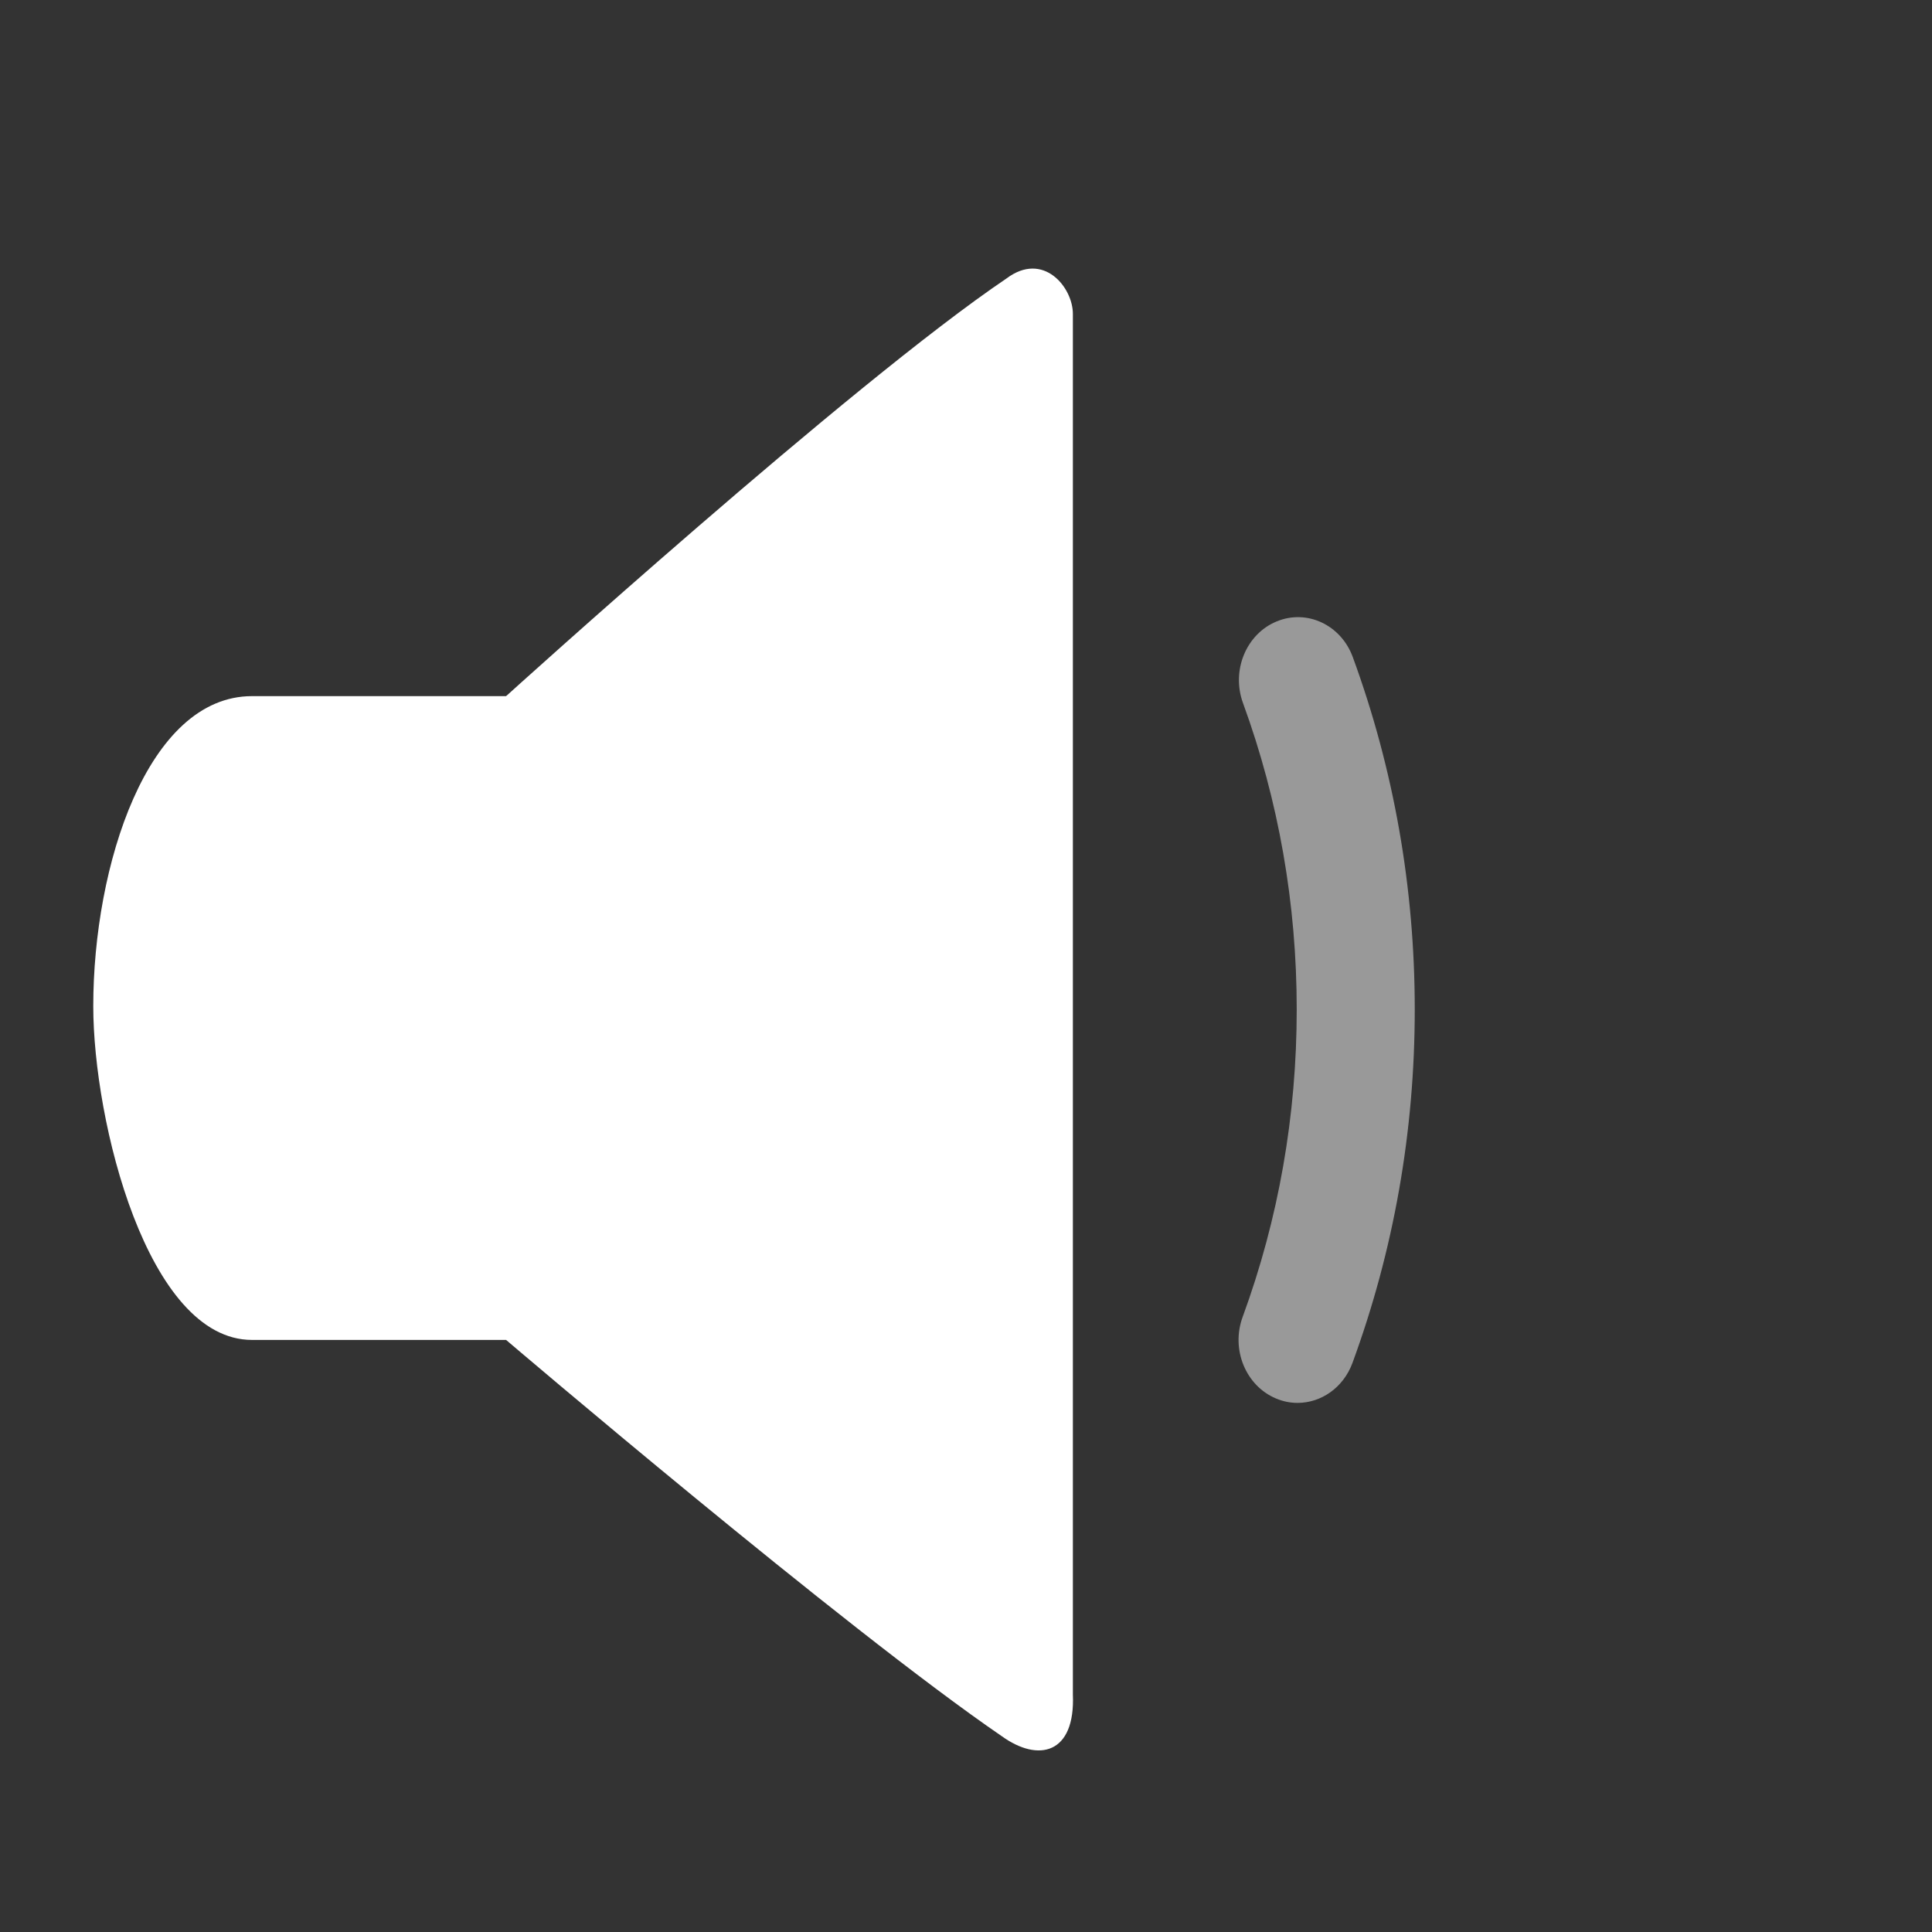 <?xml version="1.0" encoding="UTF-8" standalone="no"?><svg width="22px" height="22px" viewBox="0 0 22 22" version="1.1" xmlns="http://www.w3.org/2000/svg" xmlns:xlink="http://www.w3.org/1999/xlink" xmlns:sketch="http://www.bohemiancoding.com/sketch/ns"><rect x="0" y="0" width="22" height="22" fill="#333333" stroke="none"/><title>animated_speaker_selected_frame_5</title><desc>Created with Sketch.</desc><defs/><g id="Page-1" stroke="none" stroke-width="1" fill="none" fill-rule="evenodd" sketch:type="MSPage"><g id="animated_speaker_selected_frame_5" sketch:type="MSArtboardGroup" fill="#FFFFFF"><g id="Imported-Layers" sketch:type="MSLayerGroup" transform="translate(1, 3)"><path d="M4.763,4.927 C4.763,4.927 8.7,1.359 10.461,0.171 C10.88,-0.144 11.217,0.271 11.217,0.574 L11.217,16.295 C11.246,16.972 10.827,17.073 10.407,16.77 C8.615,15.543 4.763,12.258 4.763,12.258 L4.763,4.927" id="Fill-1" sketch:type="MSShapeGroup"/><path d="M1.87,4.927 L5.096,4.927 C5.646,4.927 6.092,5.393 6.092,5.968 L6.092,11.217 C6.092,11.792 5.646,12.258 5.096,12.258 L1.87,12.258 C0.679,12.258 0.062,9.77 0.062,8.457 C0.062,6.857 0.679,4.927 1.87,4.927" id="Fill-2" sketch:type="MSShapeGroup"/><path d="M13.775,12.975 C13.694,12.975 13.611,12.959 13.531,12.925 C13.185,12.781 13.015,12.365 13.15,11.997 C13.559,10.882 13.766,9.704 13.766,8.495 C13.766,7.291 13.56,6.117 13.154,5.005 C13.019,4.636 13.19,4.22 13.536,4.077 C13.881,3.933 14.271,4.115 14.405,4.484 C14.873,5.762 15.11,7.112 15.11,8.495 C15.11,9.884 14.871,11.238 14.401,12.519 C14.297,12.802 14.044,12.975 13.775,12.975" id="Fill-3" opacity="0.5" sketch:type="MSShapeGroup"/></g></g></g></svg>